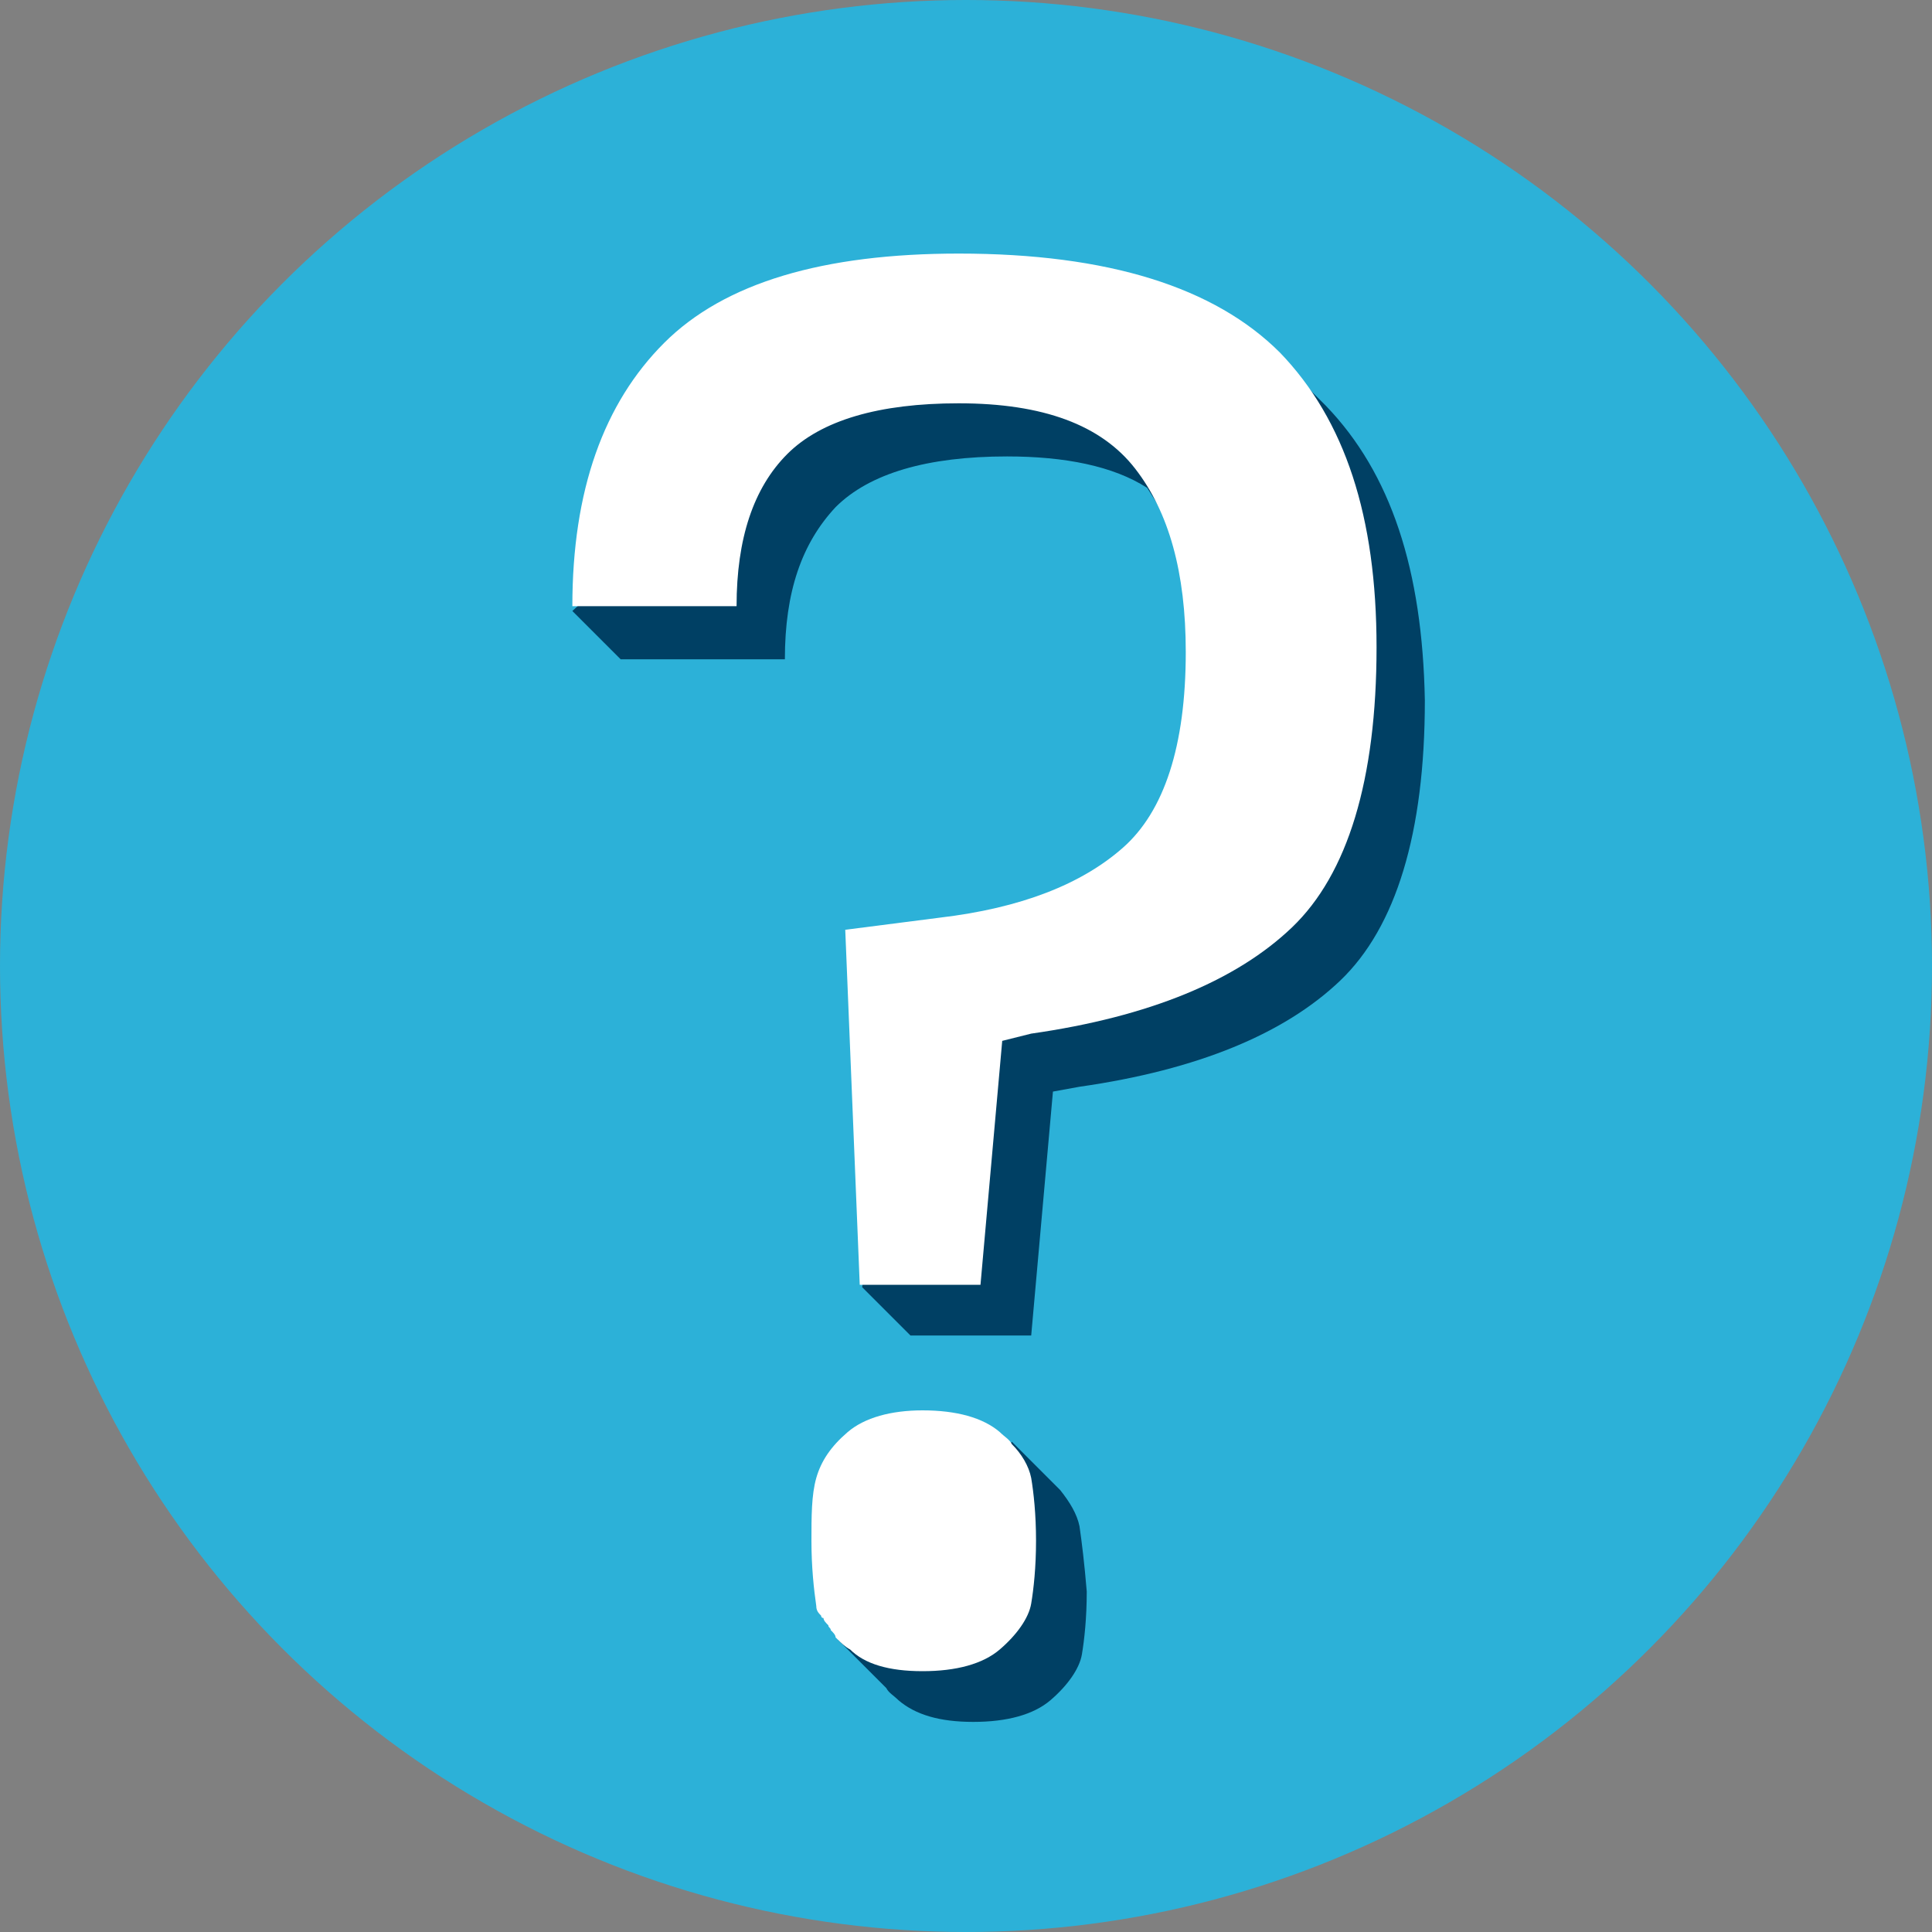 <svg id="Layer_1" xmlns="http://www.w3.org/2000/svg" viewBox="0 0 80 80"><rect x="0" y="0" width="80" height="80" fill="#808080" stroke="none"/>  <style>    .st1{fill:#004064}.st2{fill:#fff}  </style>  <circle cx="40" cy="40" r="40" fill="#2cb1d8"></circle>  <path class="st1" d="M54.9 16.8l-2-2c-1-1.1-2.3-1.9-3.8-2.6L38.2 12 23.7 25.3l2 2h6.8c0-2.8.7-4.8 2.1-6.3 1.4-1.4 3.8-2.1 7.1-2.1 2.4 0 4.4.4 5.8 1.3 1.1 1.7 3.5 5.5 3.5 8.4 0 3.8-.9 6.5-2.6 8.1-1.7 1.5-4.3 2.5-7.6 2.9h-3.1l-2 13.7 2 2h5l.9-10.1 1.1-.2c4.9-.7 8.5-2.2 10.8-4.4C57.8 38.4 59 34.5 59 29c-.1-5.4-1.4-9.4-4.1-12.2zM44.7 63.2c-.1-.5-.4-1-.8-1.5l-2-2-7.2 8.2 2 2c.1.2.3.3.5.5.7.6 1.7.9 3.1.9 1.4 0 2.5-.3 3.2-.9.7-.6 1.2-1.3 1.3-1.9.1-.6.2-1.5.2-2.6-.1-1.2-.2-2-.3-2.7z"></path>  <path class="st2" d="M38.2 69.2c1.4 0 2.5-.3 3.2-.9.7-.6 1.2-1.3 1.3-1.9.1-.6.2-1.5.2-2.6s-.1-2-.2-2.6c-.1-.5-.4-1-.8-1.4-.1-.2-.3-.3-.5-.5-.7-.6-1.8-.9-3.2-.9-1.3 0-2.4.3-3.1.9-.7.6-1.1 1.2-1.3 1.9-.2.7-.2 1.6-.2 2.6 0 1.1.1 2 .2 2.7 0 .2.1.3.2.4 0 0 0 .1.1.1 0 .1.1.2.2.3 0 .1.1.1.1.2.1.1.2.2.2.3l.1.1c.1.1.3.3.5.4.6.6 1.6.9 3 .9zM41.5 43.1l-.9 10.1h-5L35 38.5l3.9-.5c3.4-.4 5.9-1.4 7.6-2.9 1.7-1.5 2.6-4.2 2.6-8.1 0-3.3-.7-5.8-2.1-7.6-1.4-1.8-3.8-2.7-7.3-2.7-3.3 0-5.7.7-7.1 2.1-1.4 1.4-2.1 3.5-2.1 6.3h-6.8c0-4.8 1.3-8.4 3.8-10.9s6.6-3.7 12.2-3.7c6.2 0 10.6 1.4 13.3 4.1 2.7 2.8 4 6.8 4 12.2 0 5.5-1.2 9.4-3.5 11.6-2.3 2.2-5.9 3.7-10.8 4.4l-1.2.3z"></path></svg>